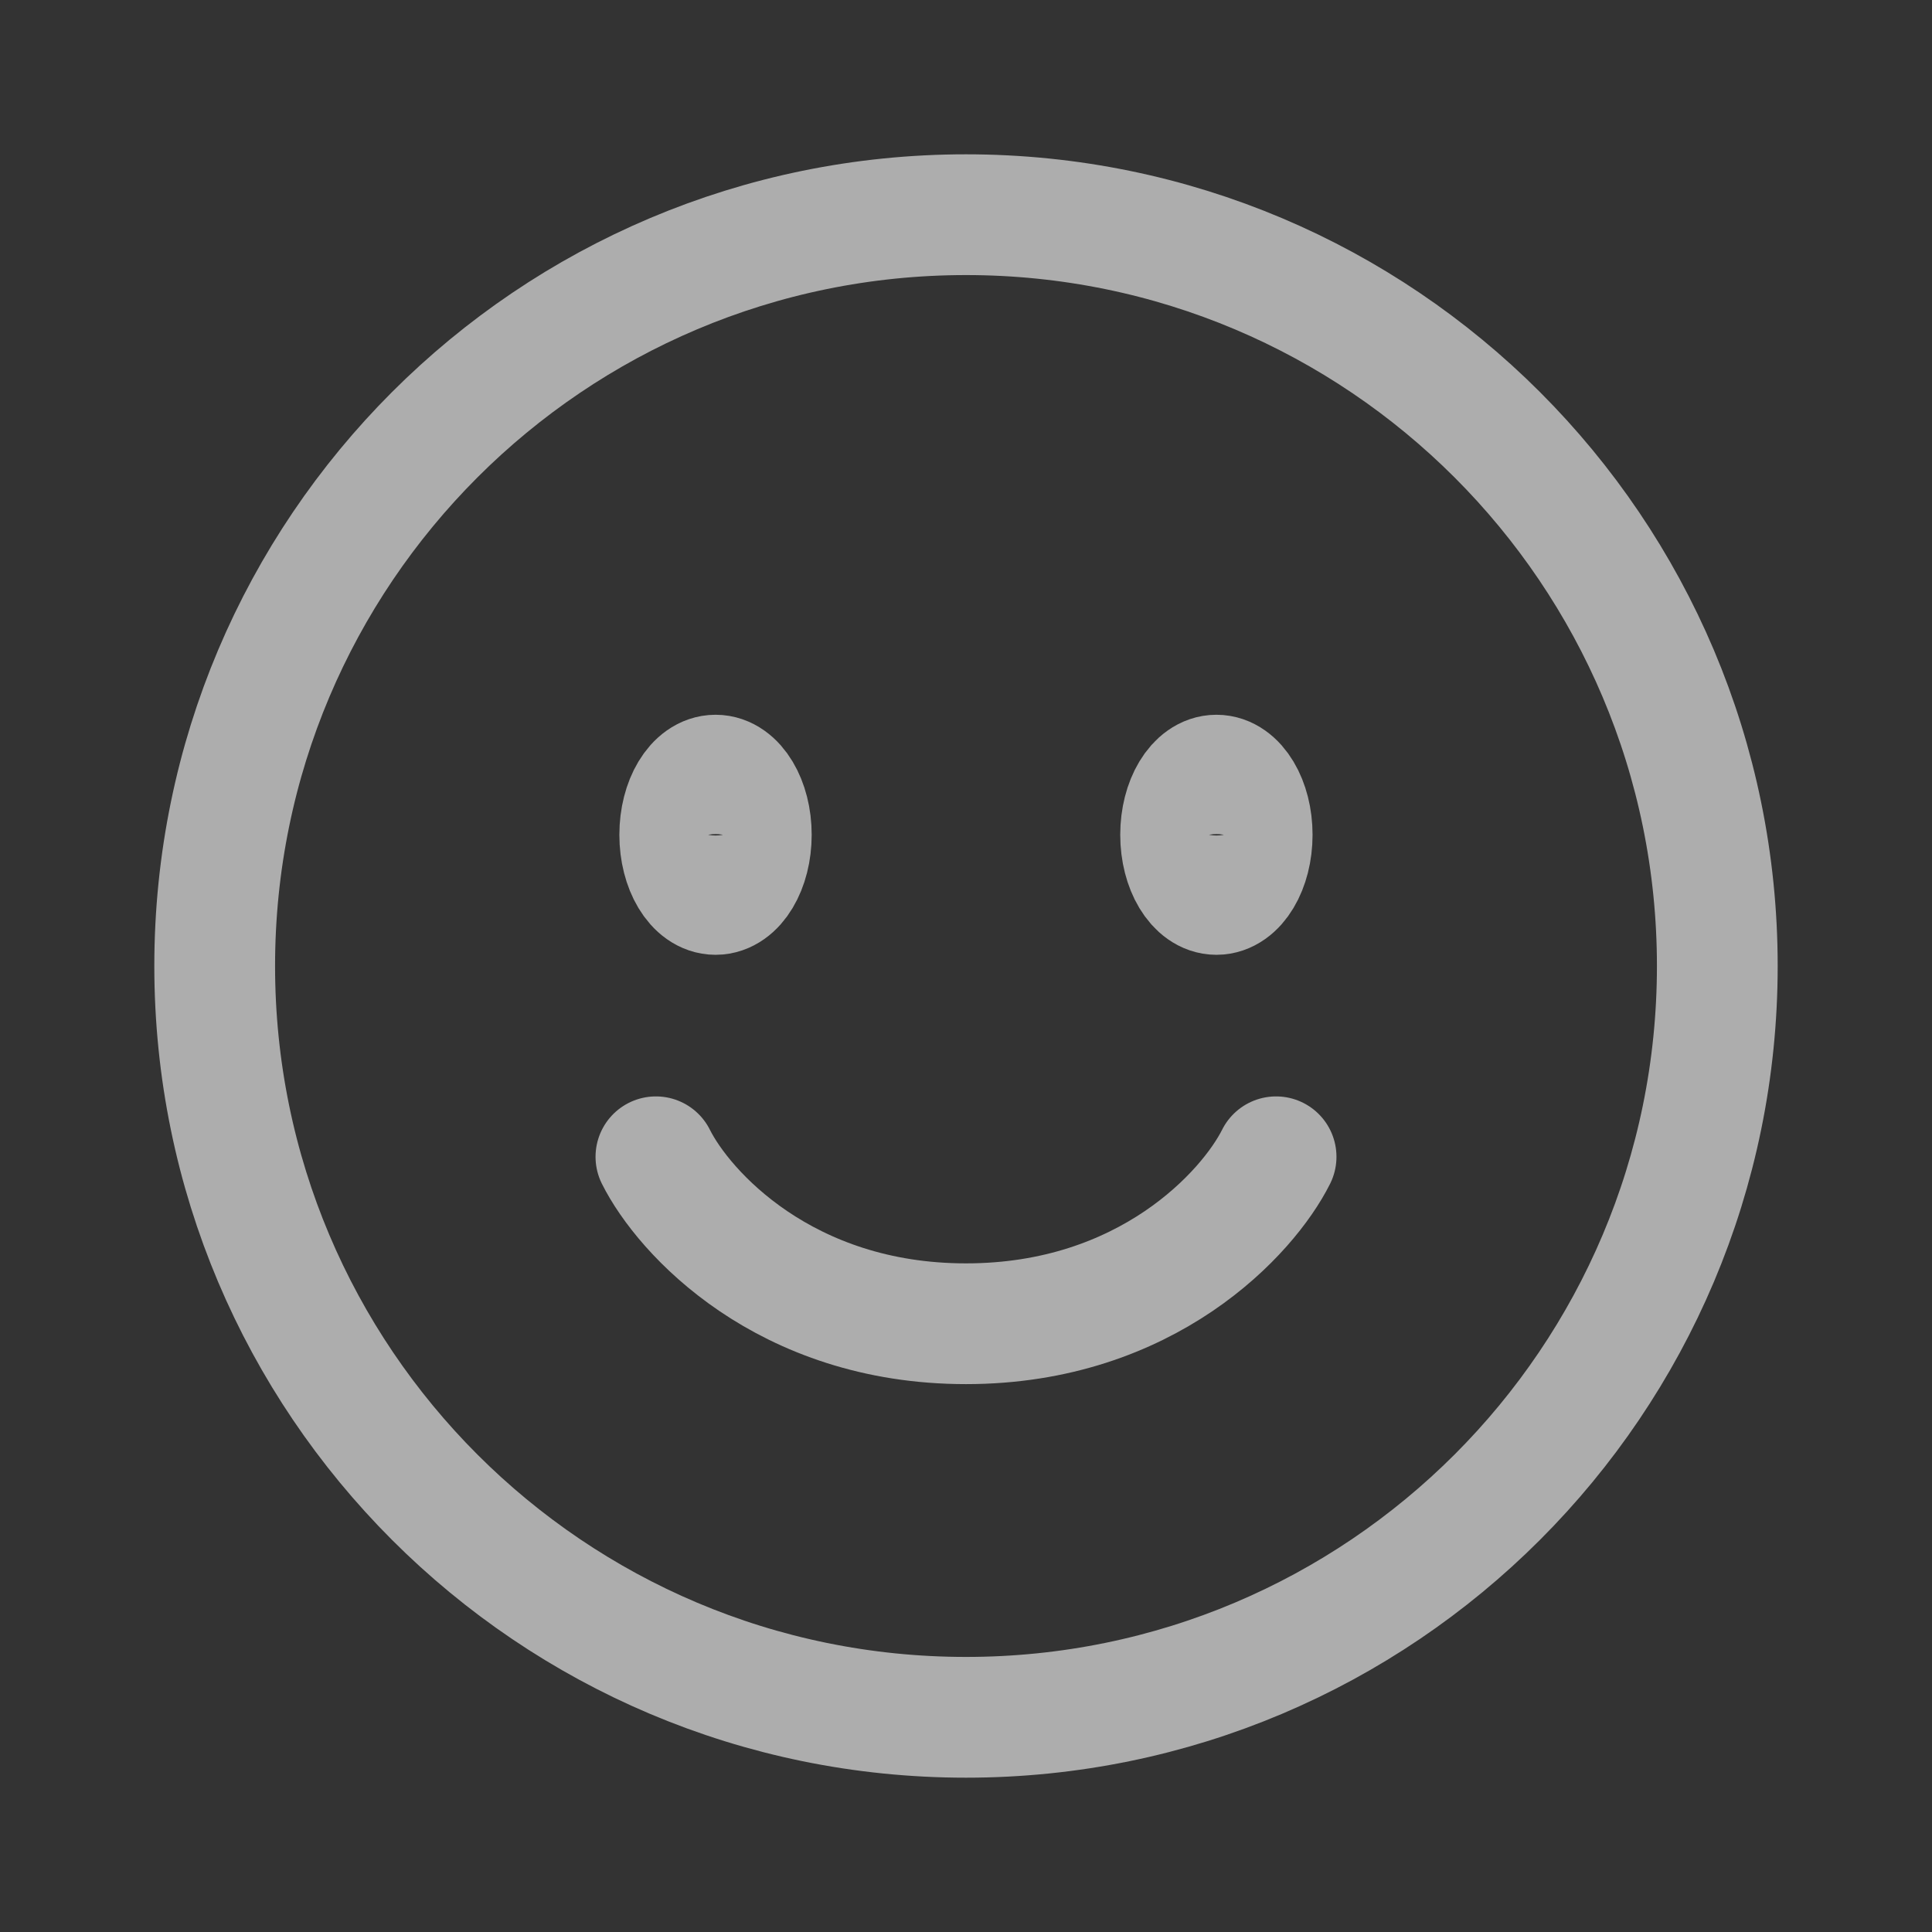 <svg width="24" height="24" viewBox="0 0 24 24" fill="none" xmlns="http://www.w3.org/2000/svg">
<rect x="0" y="0" width="24" height="24" fill="#333333" stroke="none"/>
<path d="M8.148 14.37C8.494 15.062 9.748 16.444 12 16.444C14.252 16.444 15.506 15.062 15.852 14.37M21.333 12C21.333 17.154 17.154 21.333 12 21.333C6.845 21.333 2.667 17.154 2.667 12C2.667 6.845 6.845 2.667 12 2.667C17.154 2.667 21.333 6.845 21.333 12ZM15.555 10.37C15.555 10.779 15.356 11.111 15.111 11.111C14.866 11.111 14.666 10.779 14.666 10.37C14.666 9.961 14.866 9.629 15.111 9.629C15.356 9.629 15.555 9.961 15.555 10.37ZM9.333 10.37C9.333 10.779 9.134 11.111 8.889 11.111C8.643 11.111 8.444 10.779 8.444 10.37C8.444 9.961 8.643 9.629 8.889 9.629C9.134 9.629 9.333 9.961 9.333 10.37Z" stroke="white" stroke-opacity="0.6" stroke-width="1.5" stroke-linecap="round"/>
</svg>
